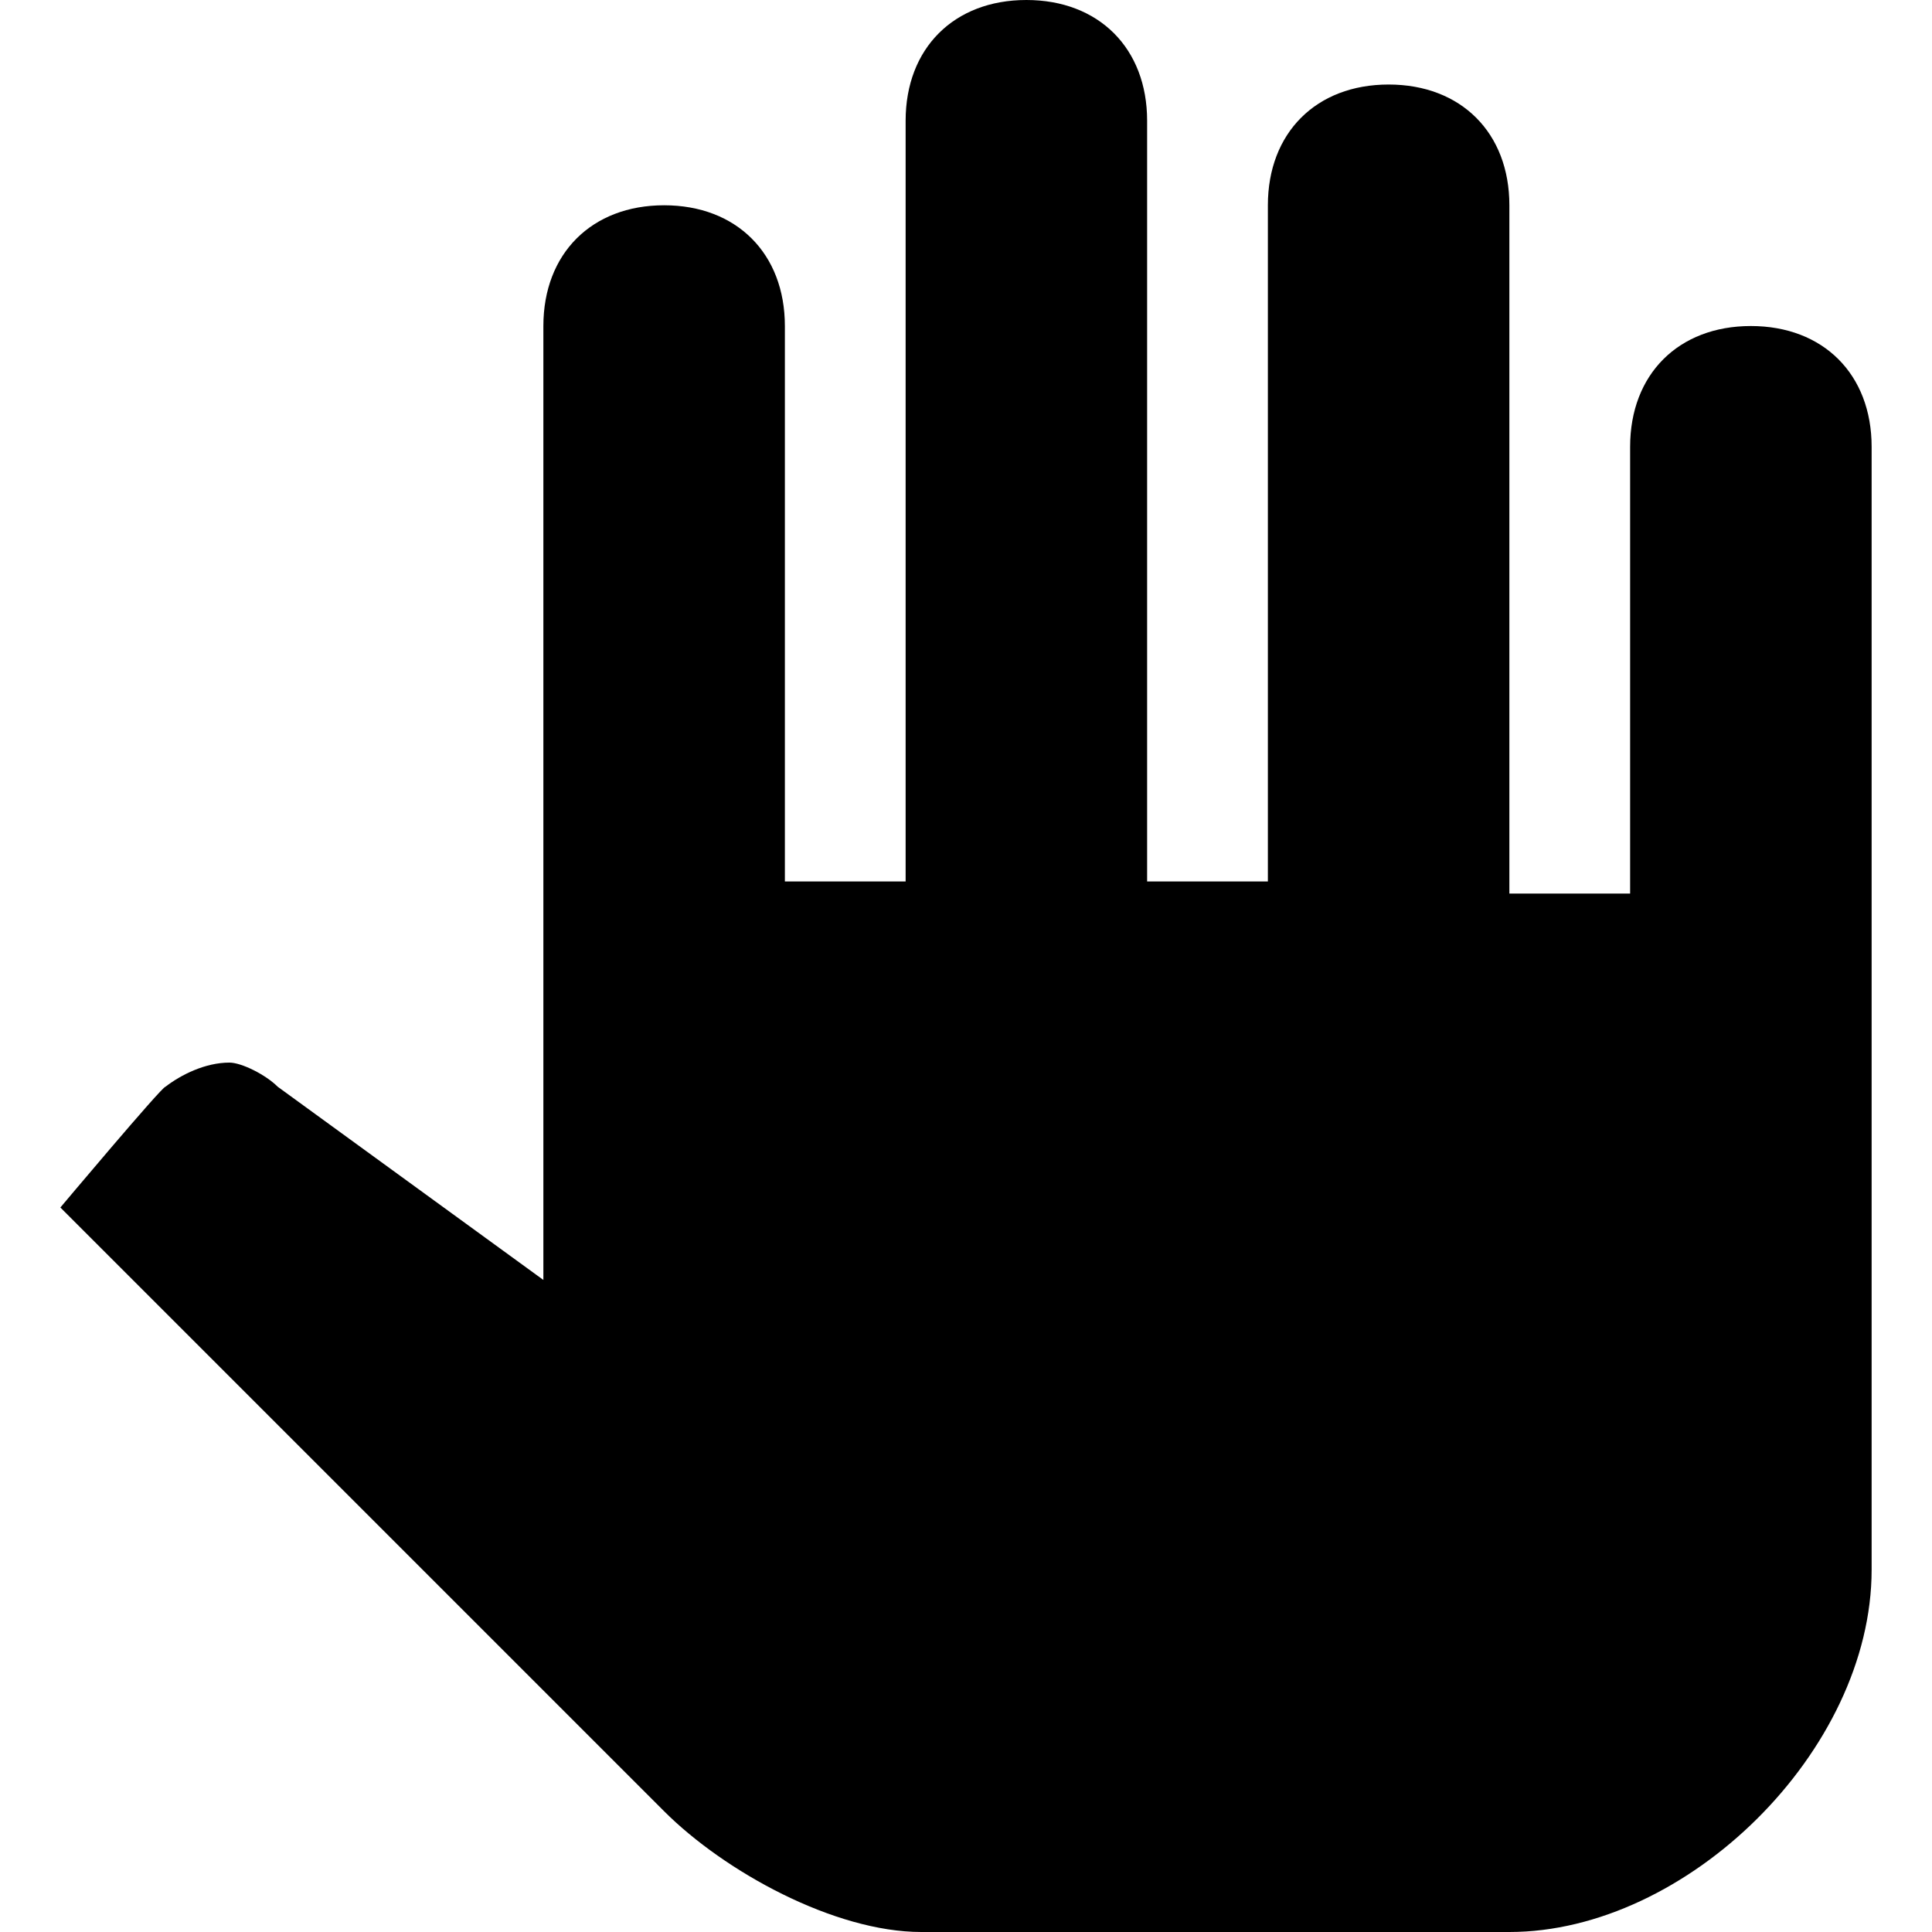 <svg  xmlns="http://www.w3.org/2000/svg" viewBox="0 0 32 32">
    <path d="M31 7.4v18.6c0 3-3.060 6-6 6h-9.74c-1.44 0-3.26-1-4.26-2l-10-10s1.68-2 1.74-2c0.26-0.2 0.66-0.4 1.060-0.4 0.2 0 0.6 0.2 0.8 0.4l4.4 3.2v-15.8c0-1.2 0.8-2 2-2s2 0.8 2 2v9.2h2v-12.6c0-1.2 0.8-2 2-2s2 0.8 2 2v12.6h2v-11.2c0-1.2 0.8-2 2-2s2 0.8 2 2v11.4h2v-7.4c0-1.2 0.8-2 2-2s2 0.8 2 2z"></path>
  </svg>